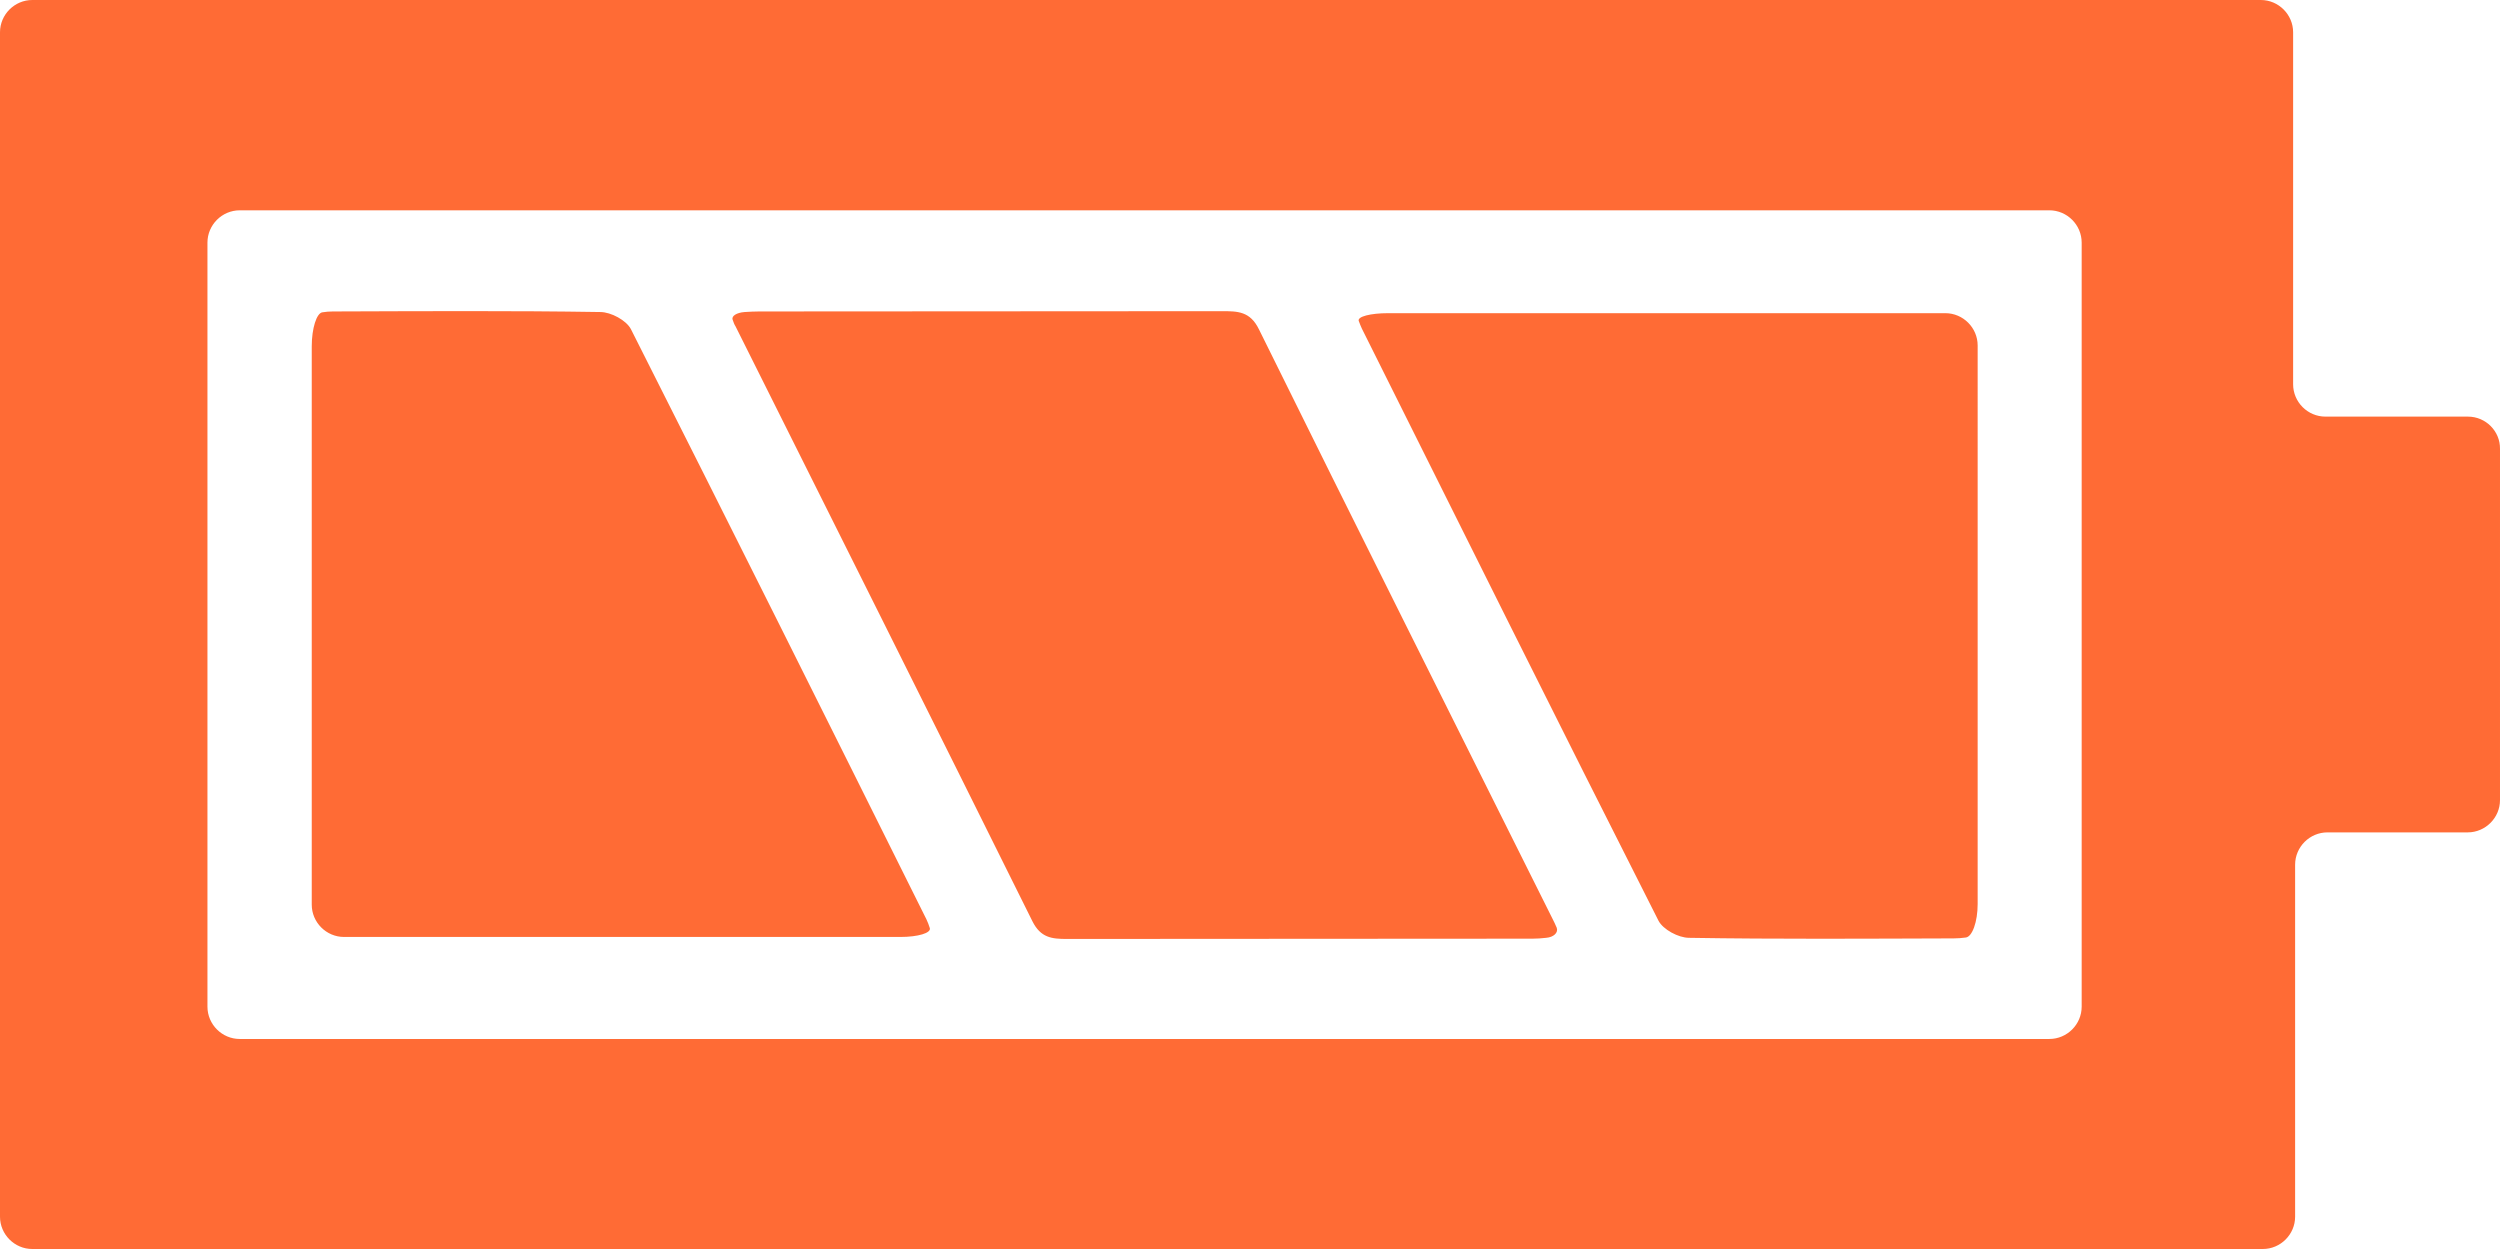 <?xml version="1.0" encoding="UTF-8"?>
<svg id="Ebene_2" data-name="Ebene 2" xmlns="http://www.w3.org/2000/svg" viewBox="0 0 874.9 437.1">
  <defs>
    <style>
      .cls-1 {
        fill: #ff6b35;
      }
    </style>
  </defs>
  <g id="Ebene_1-2" data-name="Ebene 1">
    <path class="cls-1" d="M863.7,145.8h-49.9c-6.2,0-11.3-5.1-11.3-11.3V11.3c0-6.2-5.1-11.3-11.3-11.3H11.3C5.1,0,0,5.1,0,11.3V425.8c0,6.2,5.1,11.3,11.3,11.3H791.9c6.2,0,11.3-5.1,11.3-11.3v-123.2c0-6.2,5.1-11.3,11.3-11.3h49.1c6.2,0,11.3-5.1,11.3-11.3v-122.9c.1-6.2-5-11.3-11.2-11.3h0Zm-135.2,206.5c0,6.2-5.1,11.3-11.3,11.3H83.9c-6.2,0-11.3-5.1-11.3-11.3V84.9c0-6.2,5.1-11.3,11.3-11.3H717.2c6.2,0,11.3,5.1,11.3,11.3V352.3Zm-185.1-30.6c-34.3-68.8-68.8-137.5-102.8-206.4-3.1-6.4-7.5-6.4-13-6.4l-161.9,.1c-1.7,0-3.4,.1-5.1,.2-2.8,.2-4.7,1.4-4.2,2.7,.3,.9,.6,1.7,1,2.3,34.7,69.4,69.4,138.7,103.9,208.2,2.9,5.8,6.8,6.2,12.1,6.2l162.9-.1c1.5,0,3.1-.1,4.8-.3,2.6-.2,4.3-1.8,3.7-3.5-.5-1.1-.9-2.1-1.4-3h0ZM220.8,115.2c-1.6-3.1-7-6-10.7-6-31.2-.5-62.4-.3-93.6-.2-1.2,0-2.5,.1-3.7,.3-2,.3-3.7,5.6-3.7,11.9v195.4c0,6.2,5.1,11.3,11.3,11.3h194.7c6.2,0,10.8-1.4,10.3-3.1-.4-1.2-.7-2.1-1.2-3.1-34.3-68.9-68.7-137.8-103.4-206.5h0Zm460-5.6h-195c-6.2,0-10.8,1.2-10.3,2.7,.4,1,.7,1.9,1.1,2.7,34.5,69.1,68.9,138.3,103.8,207.2,1.6,3.1,7,6,10.7,6,30.8,.5,61.7,.3,92.6,.2,1.4,0,2.7-.1,4.2-.3,2.3-.2,4.2-5.5,4.2-11.7V120.9c0-6.2-5.1-11.3-11.3-11.3h0Z"/>
  </g>
</svg>
